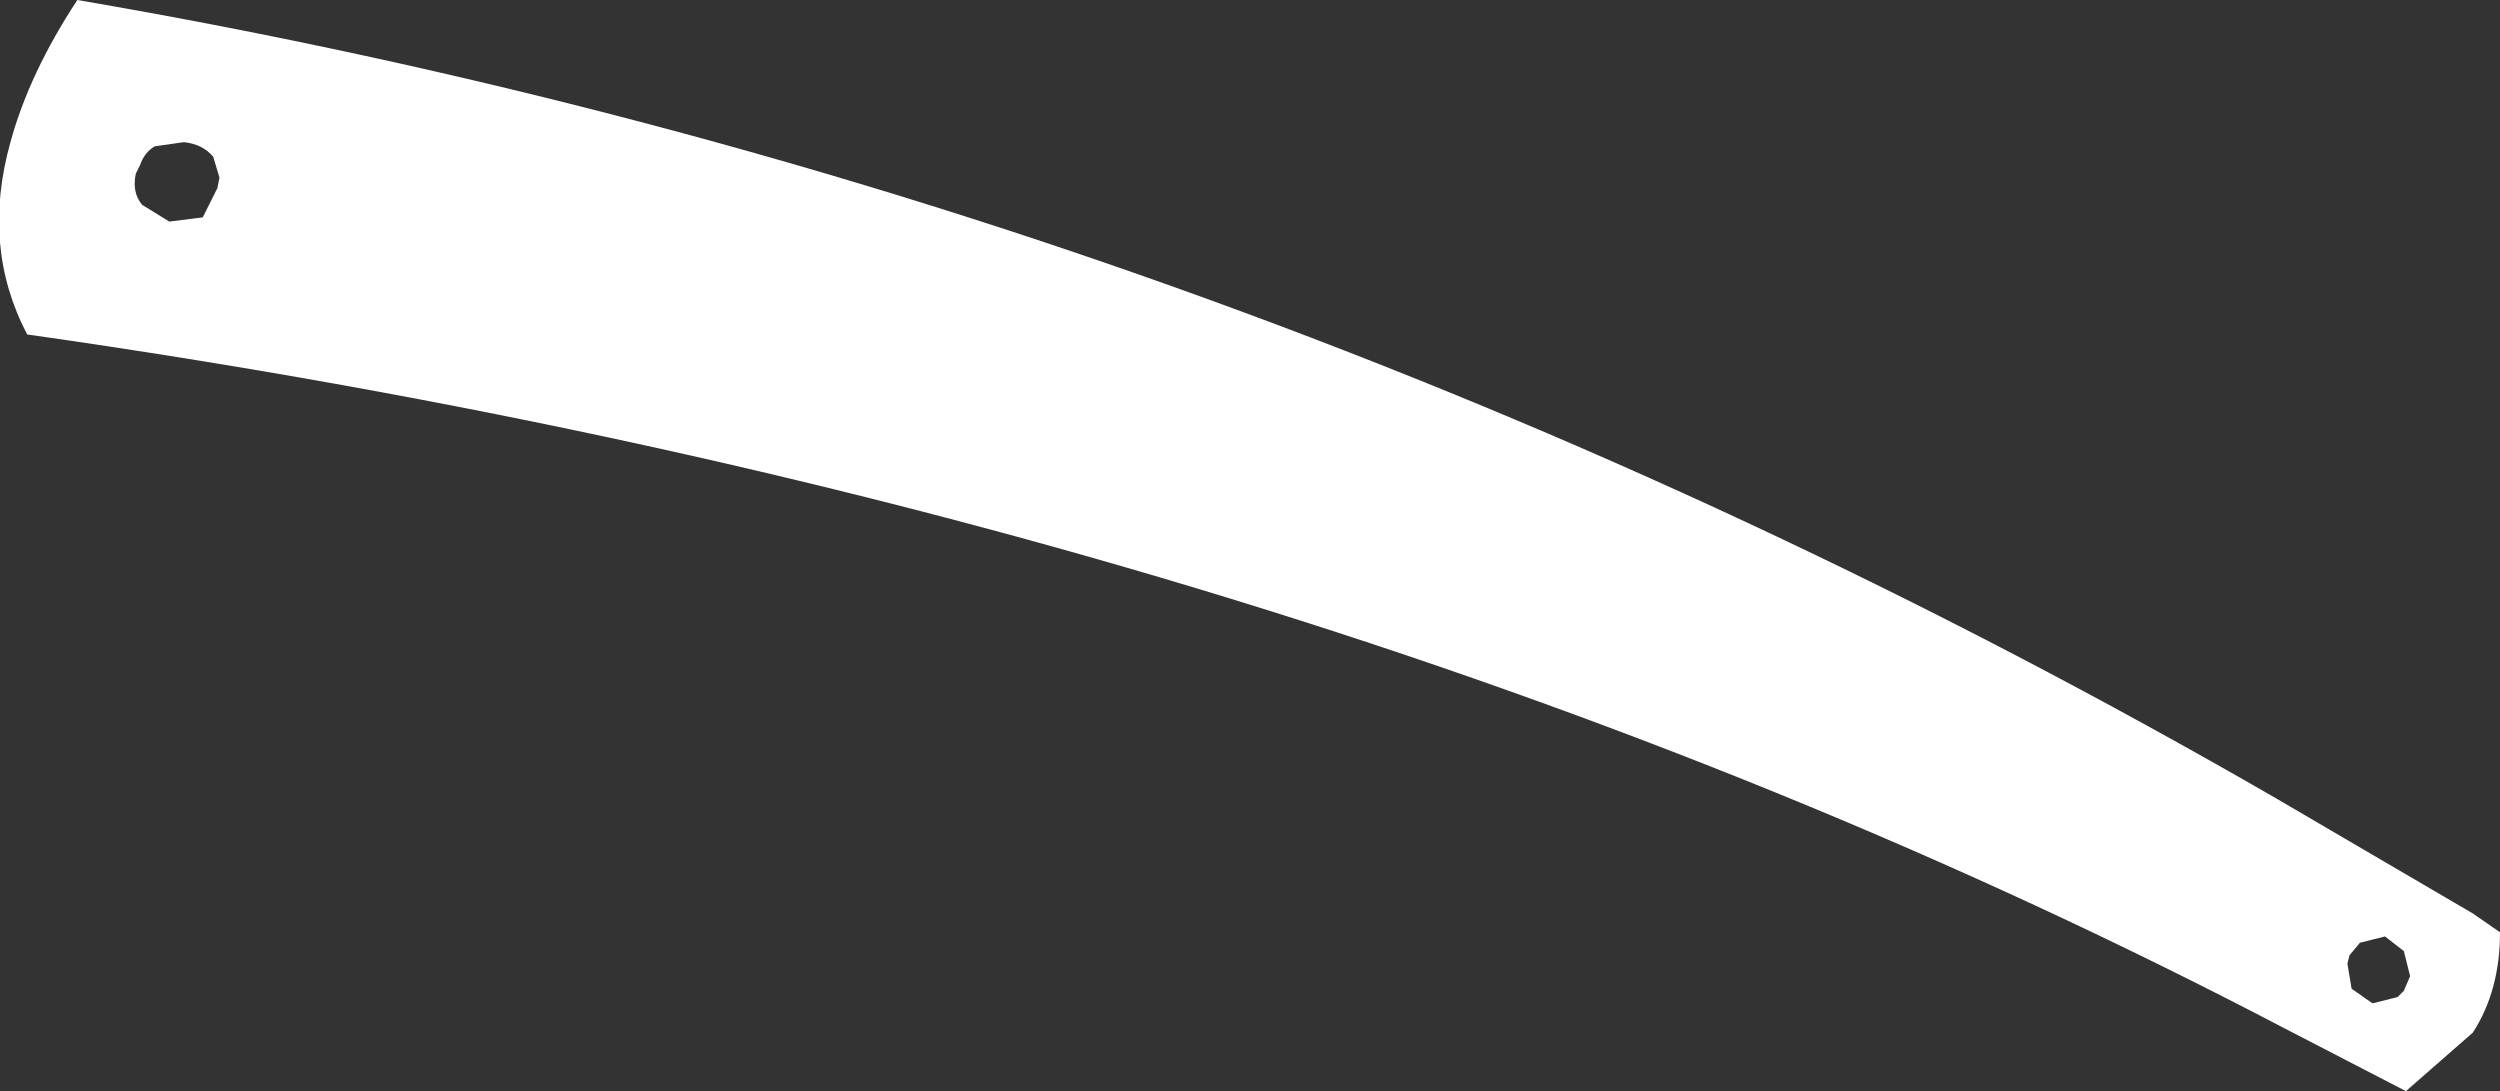 <?xml version="1.0" encoding="UTF-8" standalone="no"?>
<svg xmlns:xlink="http://www.w3.org/1999/xlink" height="26.1px" width="59.8px" xmlns="http://www.w3.org/2000/svg">
  <rect width="100%" height="100%" fill="#333333" stroke="none"/>
  <g transform="matrix(1.0, 0.0, 0.0, 1.0, -295.3, -357.85)">
    <path d="M354.45 379.7 L355.1 380.15 Q355.1 381.55 354.45 382.55 L352.85 383.95 349.95 382.45 Q326.55 370.2 295.95 365.85 294.85 363.75 295.55 361.25 296.0 359.6 297.15 357.85 324.9 362.6 349.75 376.95 L354.45 379.7 M351.45 380.9 L351.55 381.5 352.05 381.85 352.65 381.7 352.8 381.55 352.95 381.2 352.8 380.6 352.35 380.25 351.75 380.4 351.5 380.7 351.45 380.9 M300.4 361.6 Q300.15 361.3 299.7 361.25 L299.0 361.35 Q298.75 361.5 298.65 361.8 L298.55 362.0 Q298.45 362.45 298.7 362.75 L299.35 363.15 300.15 363.05 300.5 362.35 300.55 362.1 300.4 361.6" fill="#ffffff" fill-rule="evenodd" stroke="none"/>
  </g>
</svg>
